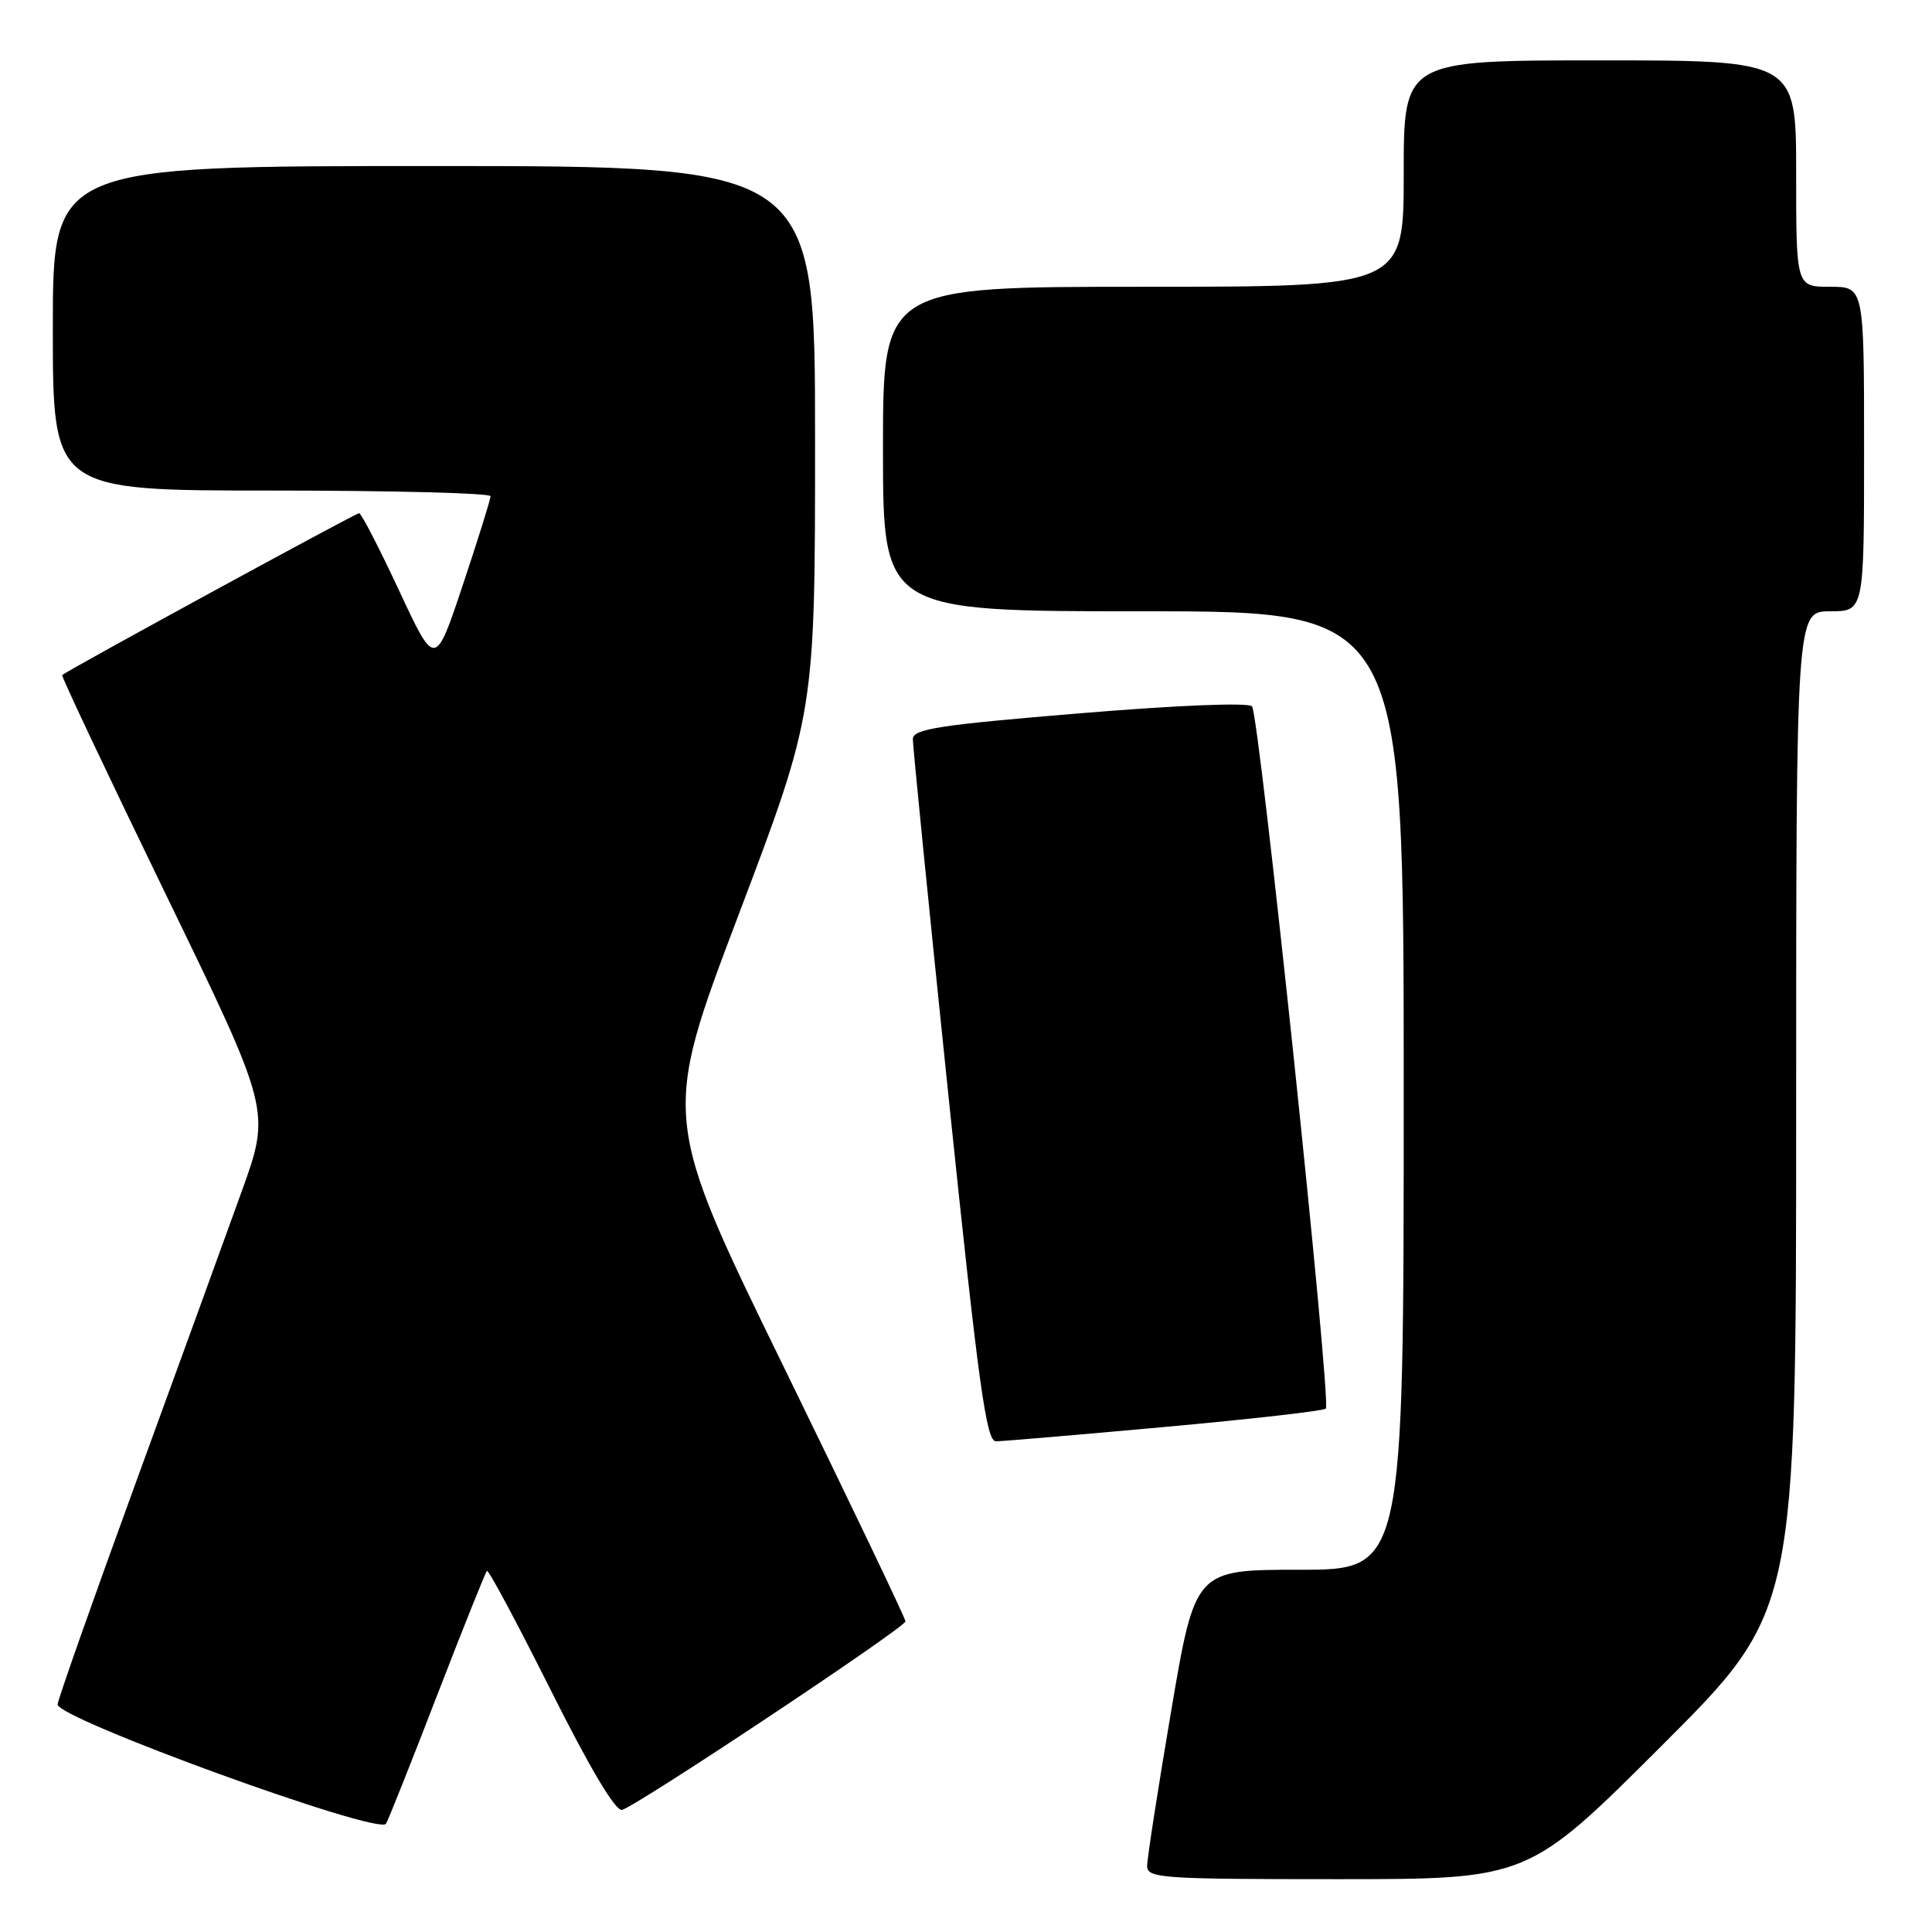 <?xml version="1.0" encoding="UTF-8" standalone="no"?>
<!DOCTYPE svg PUBLIC "-//W3C//DTD SVG 1.1//EN" "http://www.w3.org/Graphics/SVG/1.1/DTD/svg11.dtd" >
<svg xmlns="http://www.w3.org/2000/svg" xmlns:xlink="http://www.w3.org/1999/xlink" version="1.1" viewBox="0 0 256 256">
 <g >
 <path fill="currentColor"
d=" M 220.24 231.26 C 238.00 213.52 238.00 213.52 238.00 147.26 C 238.00 81.00 238.00 81.00 242.50 81.00 C 247.00 81.00 247.00 81.00 247.00 59.50 C 247.00 38.00 247.00 38.00 242.50 38.00 C 238.00 38.00 238.00 38.00 238.00 23.00 C 238.00 8.00 238.00 8.00 212.00 8.00 C 186.00 8.00 186.00 8.00 186.00 23.00 C 186.00 38.00 186.00 38.00 151.50 38.00 C 117.00 38.00 117.00 38.00 117.00 59.50 C 117.00 81.00 117.00 81.00 151.50 81.00 C 186.00 81.00 186.00 81.00 186.00 144.50 C 186.00 208.00 186.00 208.00 172.18 208.00 C 158.36 208.00 158.36 208.00 155.18 226.75 C 153.43 237.06 152.00 246.29 152.00 247.25 C 152.00 248.87 153.87 249.00 177.24 249.00 C 202.48 249.00 202.48 249.00 220.24 231.26 Z  M 57.97 224.51 C 61.37 215.71 64.32 208.35 64.52 208.15 C 64.72 207.95 68.53 215.06 72.98 223.96 C 78.15 234.28 81.56 240.02 82.42 239.82 C 84.28 239.38 119.95 215.66 119.98 214.84 C 119.99 214.47 112.73 199.30 103.85 181.12 C 87.70 148.06 87.70 148.06 97.85 121.26 C 108.00 94.45 108.00 94.45 108.00 58.23 C 108.00 22.00 108.00 22.00 57.50 22.00 C 7.00 22.00 7.00 22.00 7.00 43.50 C 7.00 65.00 7.00 65.00 36.00 65.00 C 51.95 65.00 65.00 65.34 65.00 65.75 C 65.00 66.16 63.35 71.45 61.33 77.50 C 57.66 88.50 57.66 88.50 52.88 78.25 C 50.25 72.61 47.87 68.00 47.58 68.00 C 47.12 68.00 8.93 88.82 8.24 89.45 C 8.09 89.58 14.26 102.62 21.93 118.43 C 35.88 147.16 35.88 147.16 32.04 157.83 C 29.93 163.70 23.60 181.10 17.98 196.50 C 12.36 211.90 7.71 225.10 7.63 225.83 C 7.45 227.69 50.25 243.25 51.15 241.65 C 51.51 241.02 54.58 233.30 57.97 224.51 Z  M 154.32 189.08 C 165.77 188.04 175.38 186.95 175.68 186.65 C 176.45 185.88 166.86 94.68 165.90 93.60 C 165.42 93.06 156.09 93.44 143.05 94.52 C 124.43 96.06 120.99 96.59 120.96 97.92 C 120.94 98.79 123.07 120.09 125.68 145.25 C 129.67 183.64 130.68 191.00 131.97 190.98 C 132.81 190.98 142.87 190.12 154.32 189.08 Z "/>
</g>
</svg>